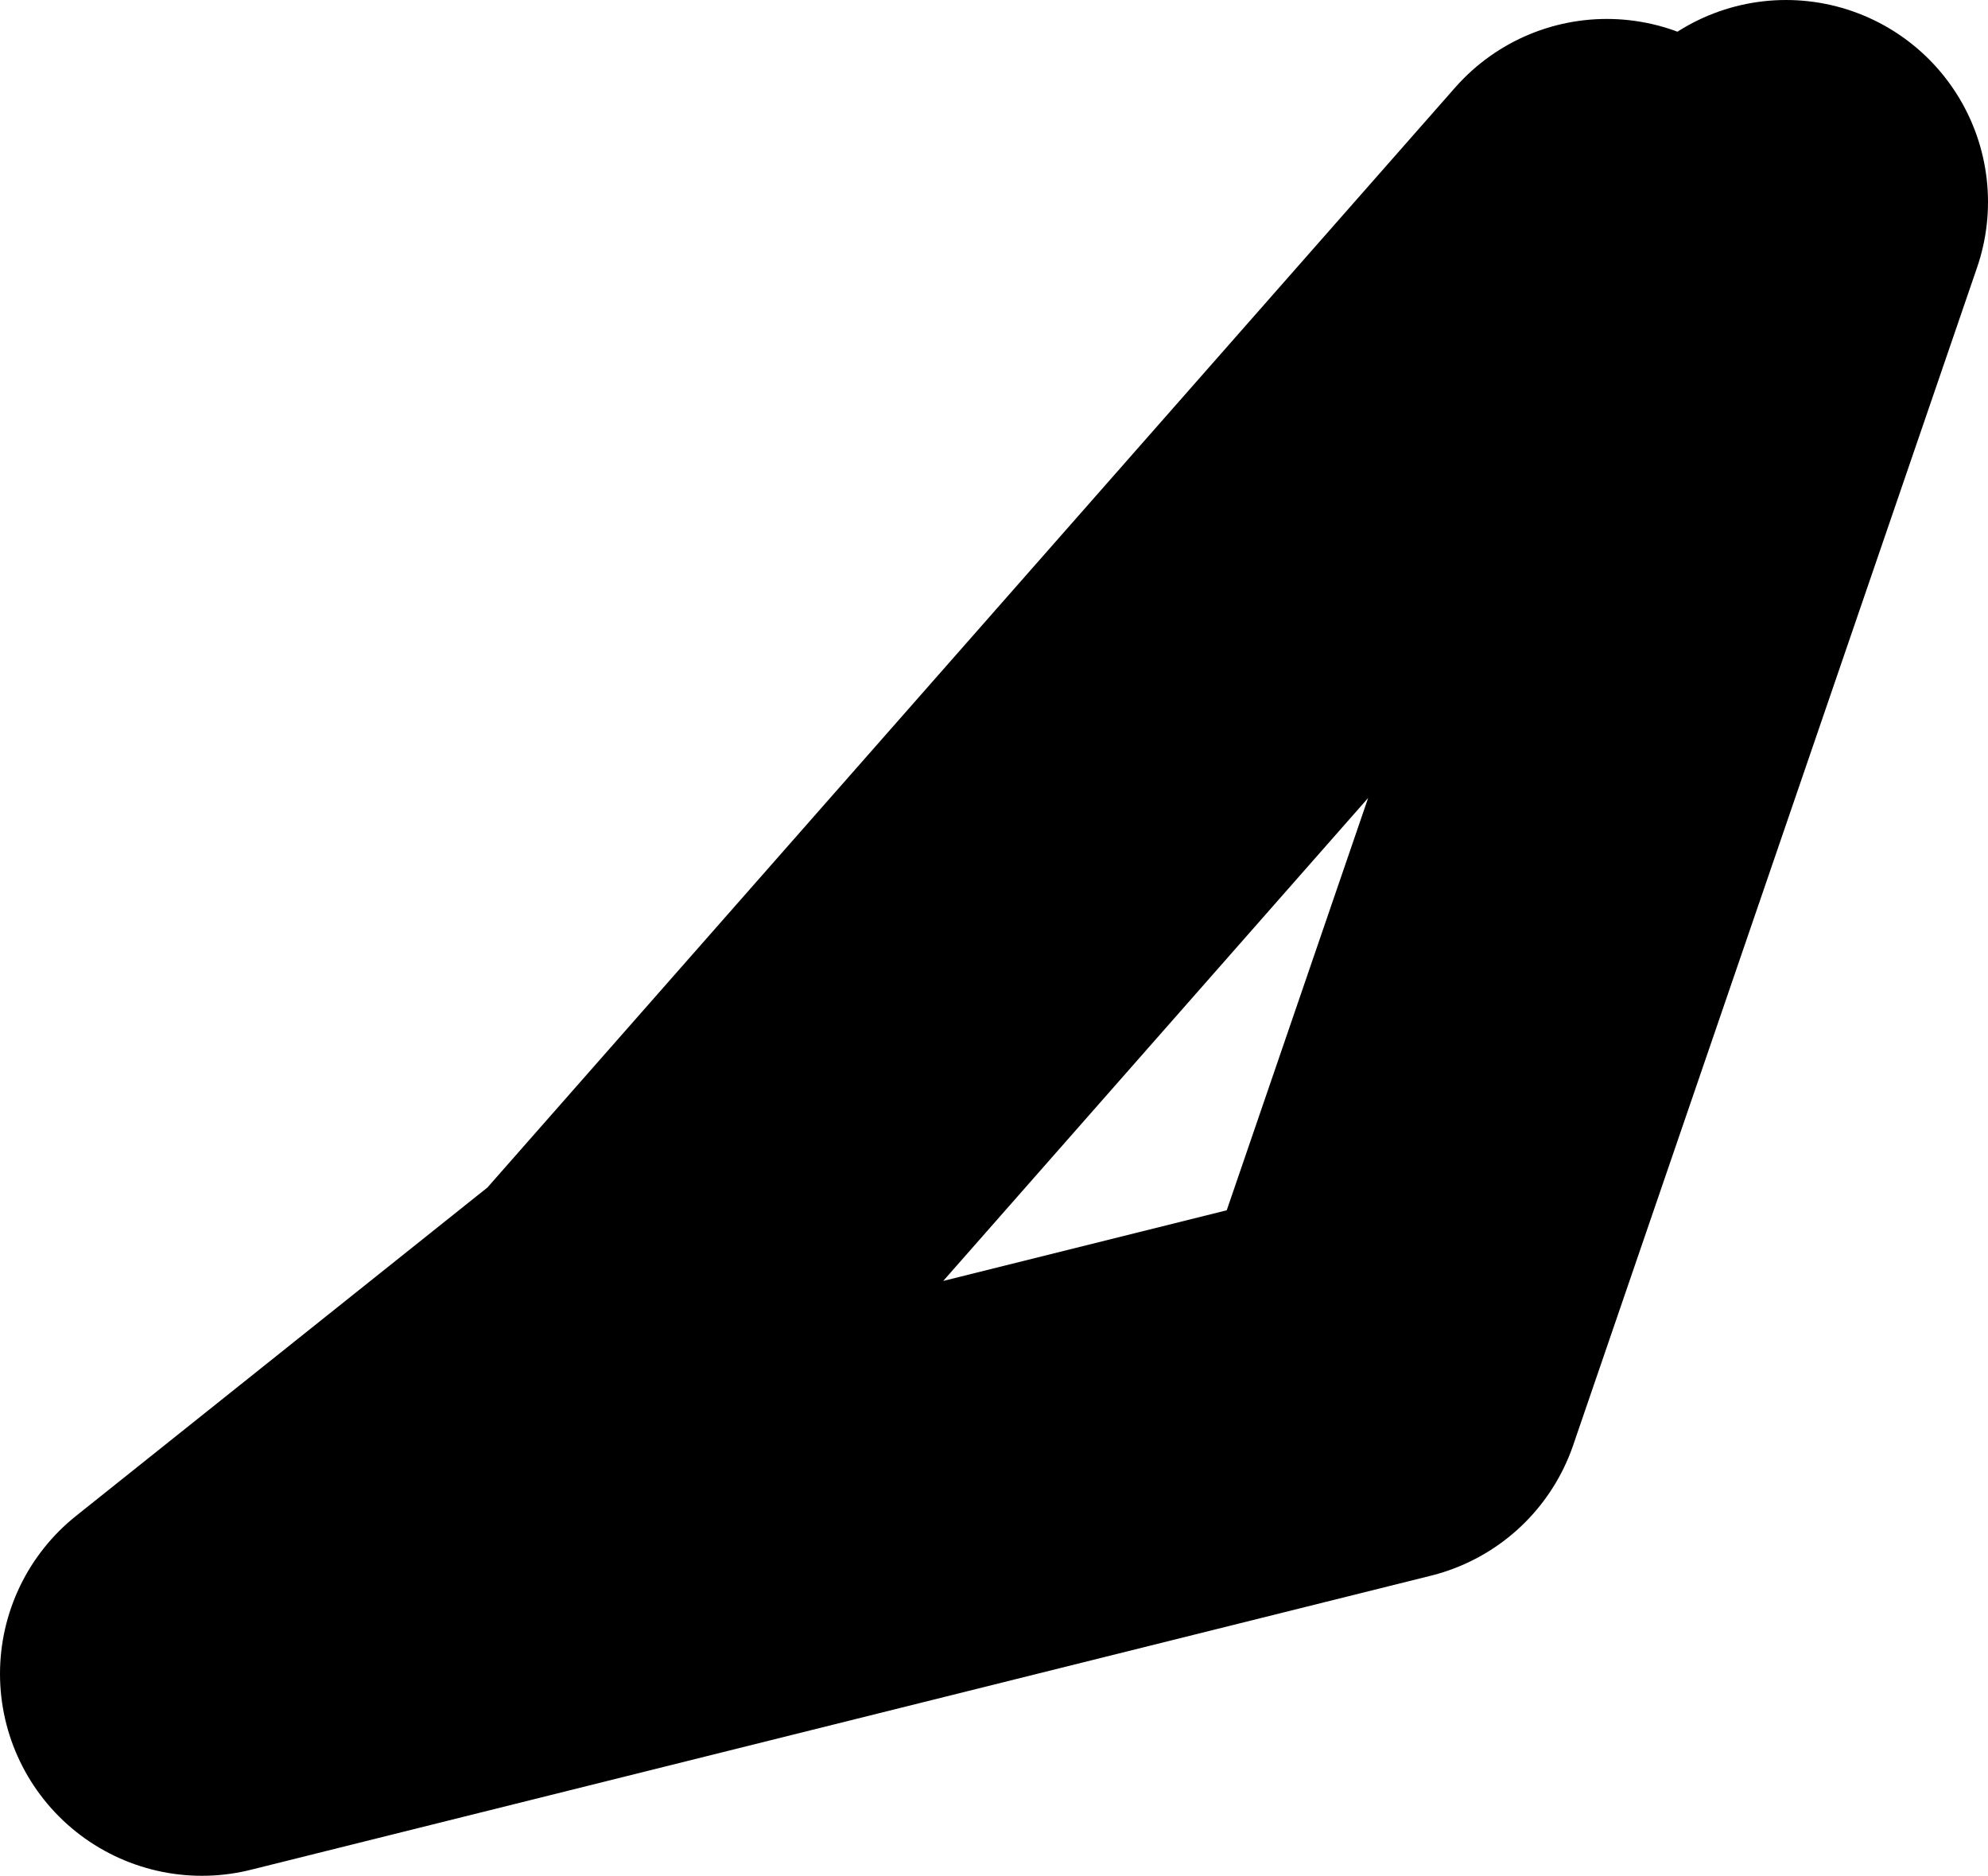 <?xml version="1.0" encoding="UTF-8" standalone="no"?>
<svg xmlns:ffdec="https://www.free-decompiler.com/flash" xmlns:xlink="http://www.w3.org/1999/xlink" ffdec:objectType="shape" height="74.3px" width="78.75px" xmlns="http://www.w3.org/2000/svg">
  <g transform="matrix(1.0, 0.0, 0.0, 1.0, -494.9, -134.65)">
    <path d="M558.55 143.4 L519.75 187.5 502.9 200.95 549.65 189.3 565.65 142.65" fill="none" stroke="#000000" stroke-linecap="round" stroke-linejoin="round" stroke-width="16.0"/>
  </g>
</svg>
